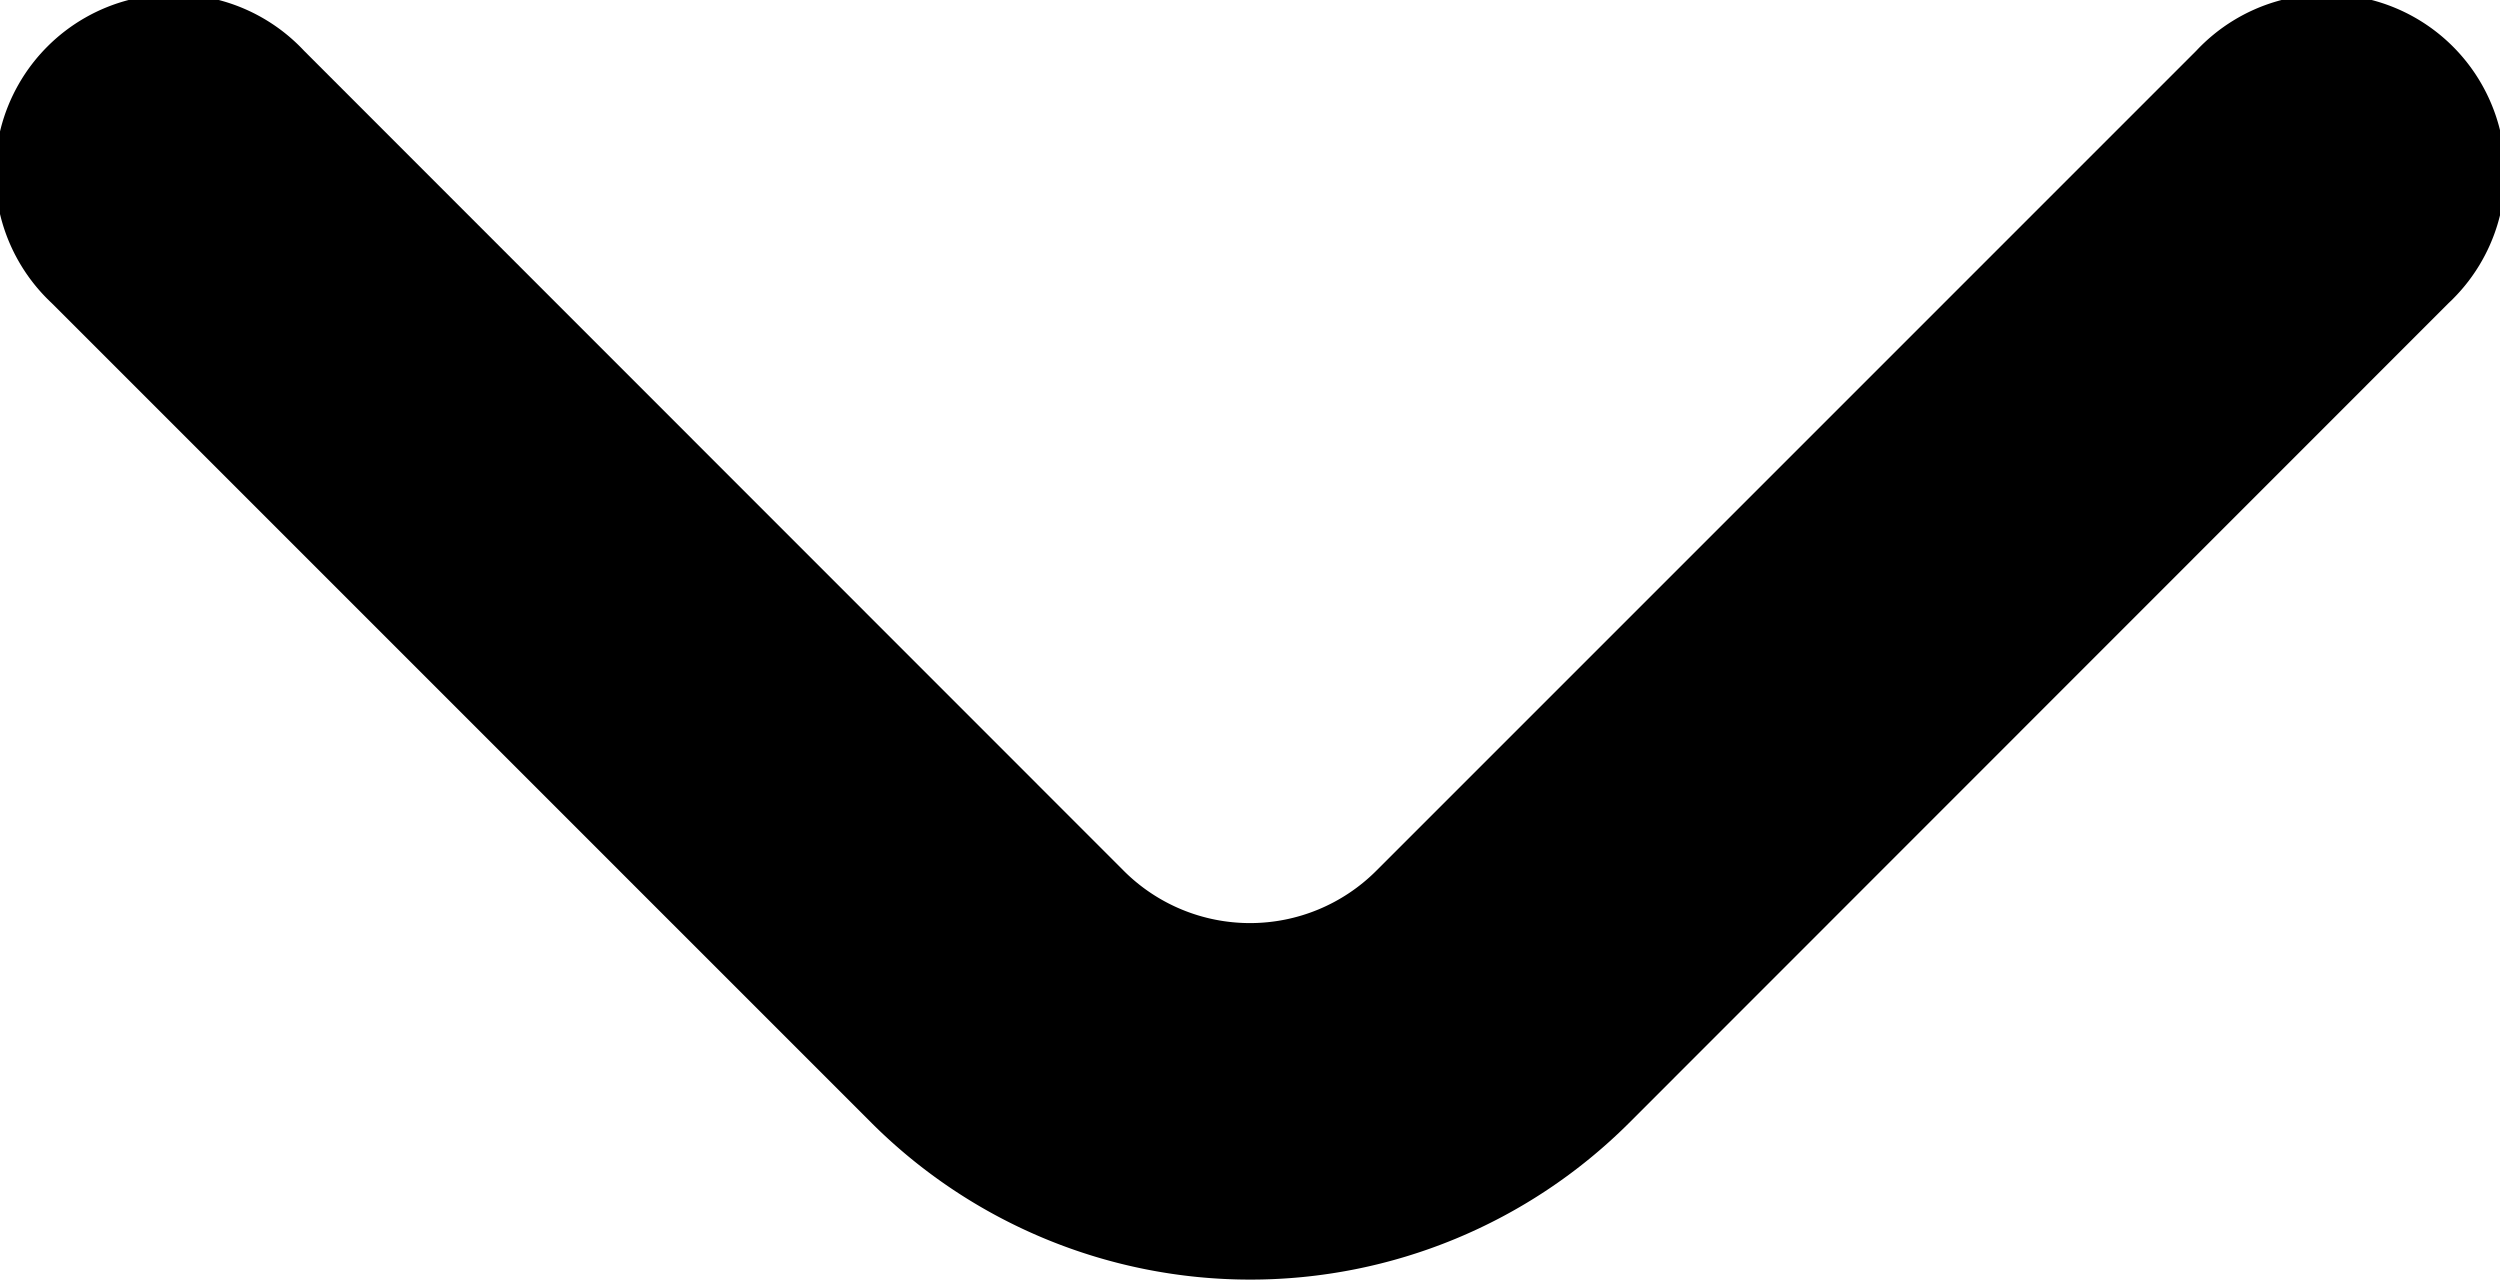 <svg xmlns="http://www.w3.org/2000/svg" width="7.926" height="4.061" viewBox="0 0 7.926 4.061">
  <path id="fi-rr-angle-small-left" d="M1.3,3.563a.566.566,0,0,0,0,.8l2.6,2.6a.566.566,0,1,1-.8.8L.5,5.164a1.7,1.7,0,0,1,0-2.4l2.6-2.6a.566.566,0,1,1,.8.8Z" transform="translate(0 4.061) rotate(-90)"/>
</svg>
